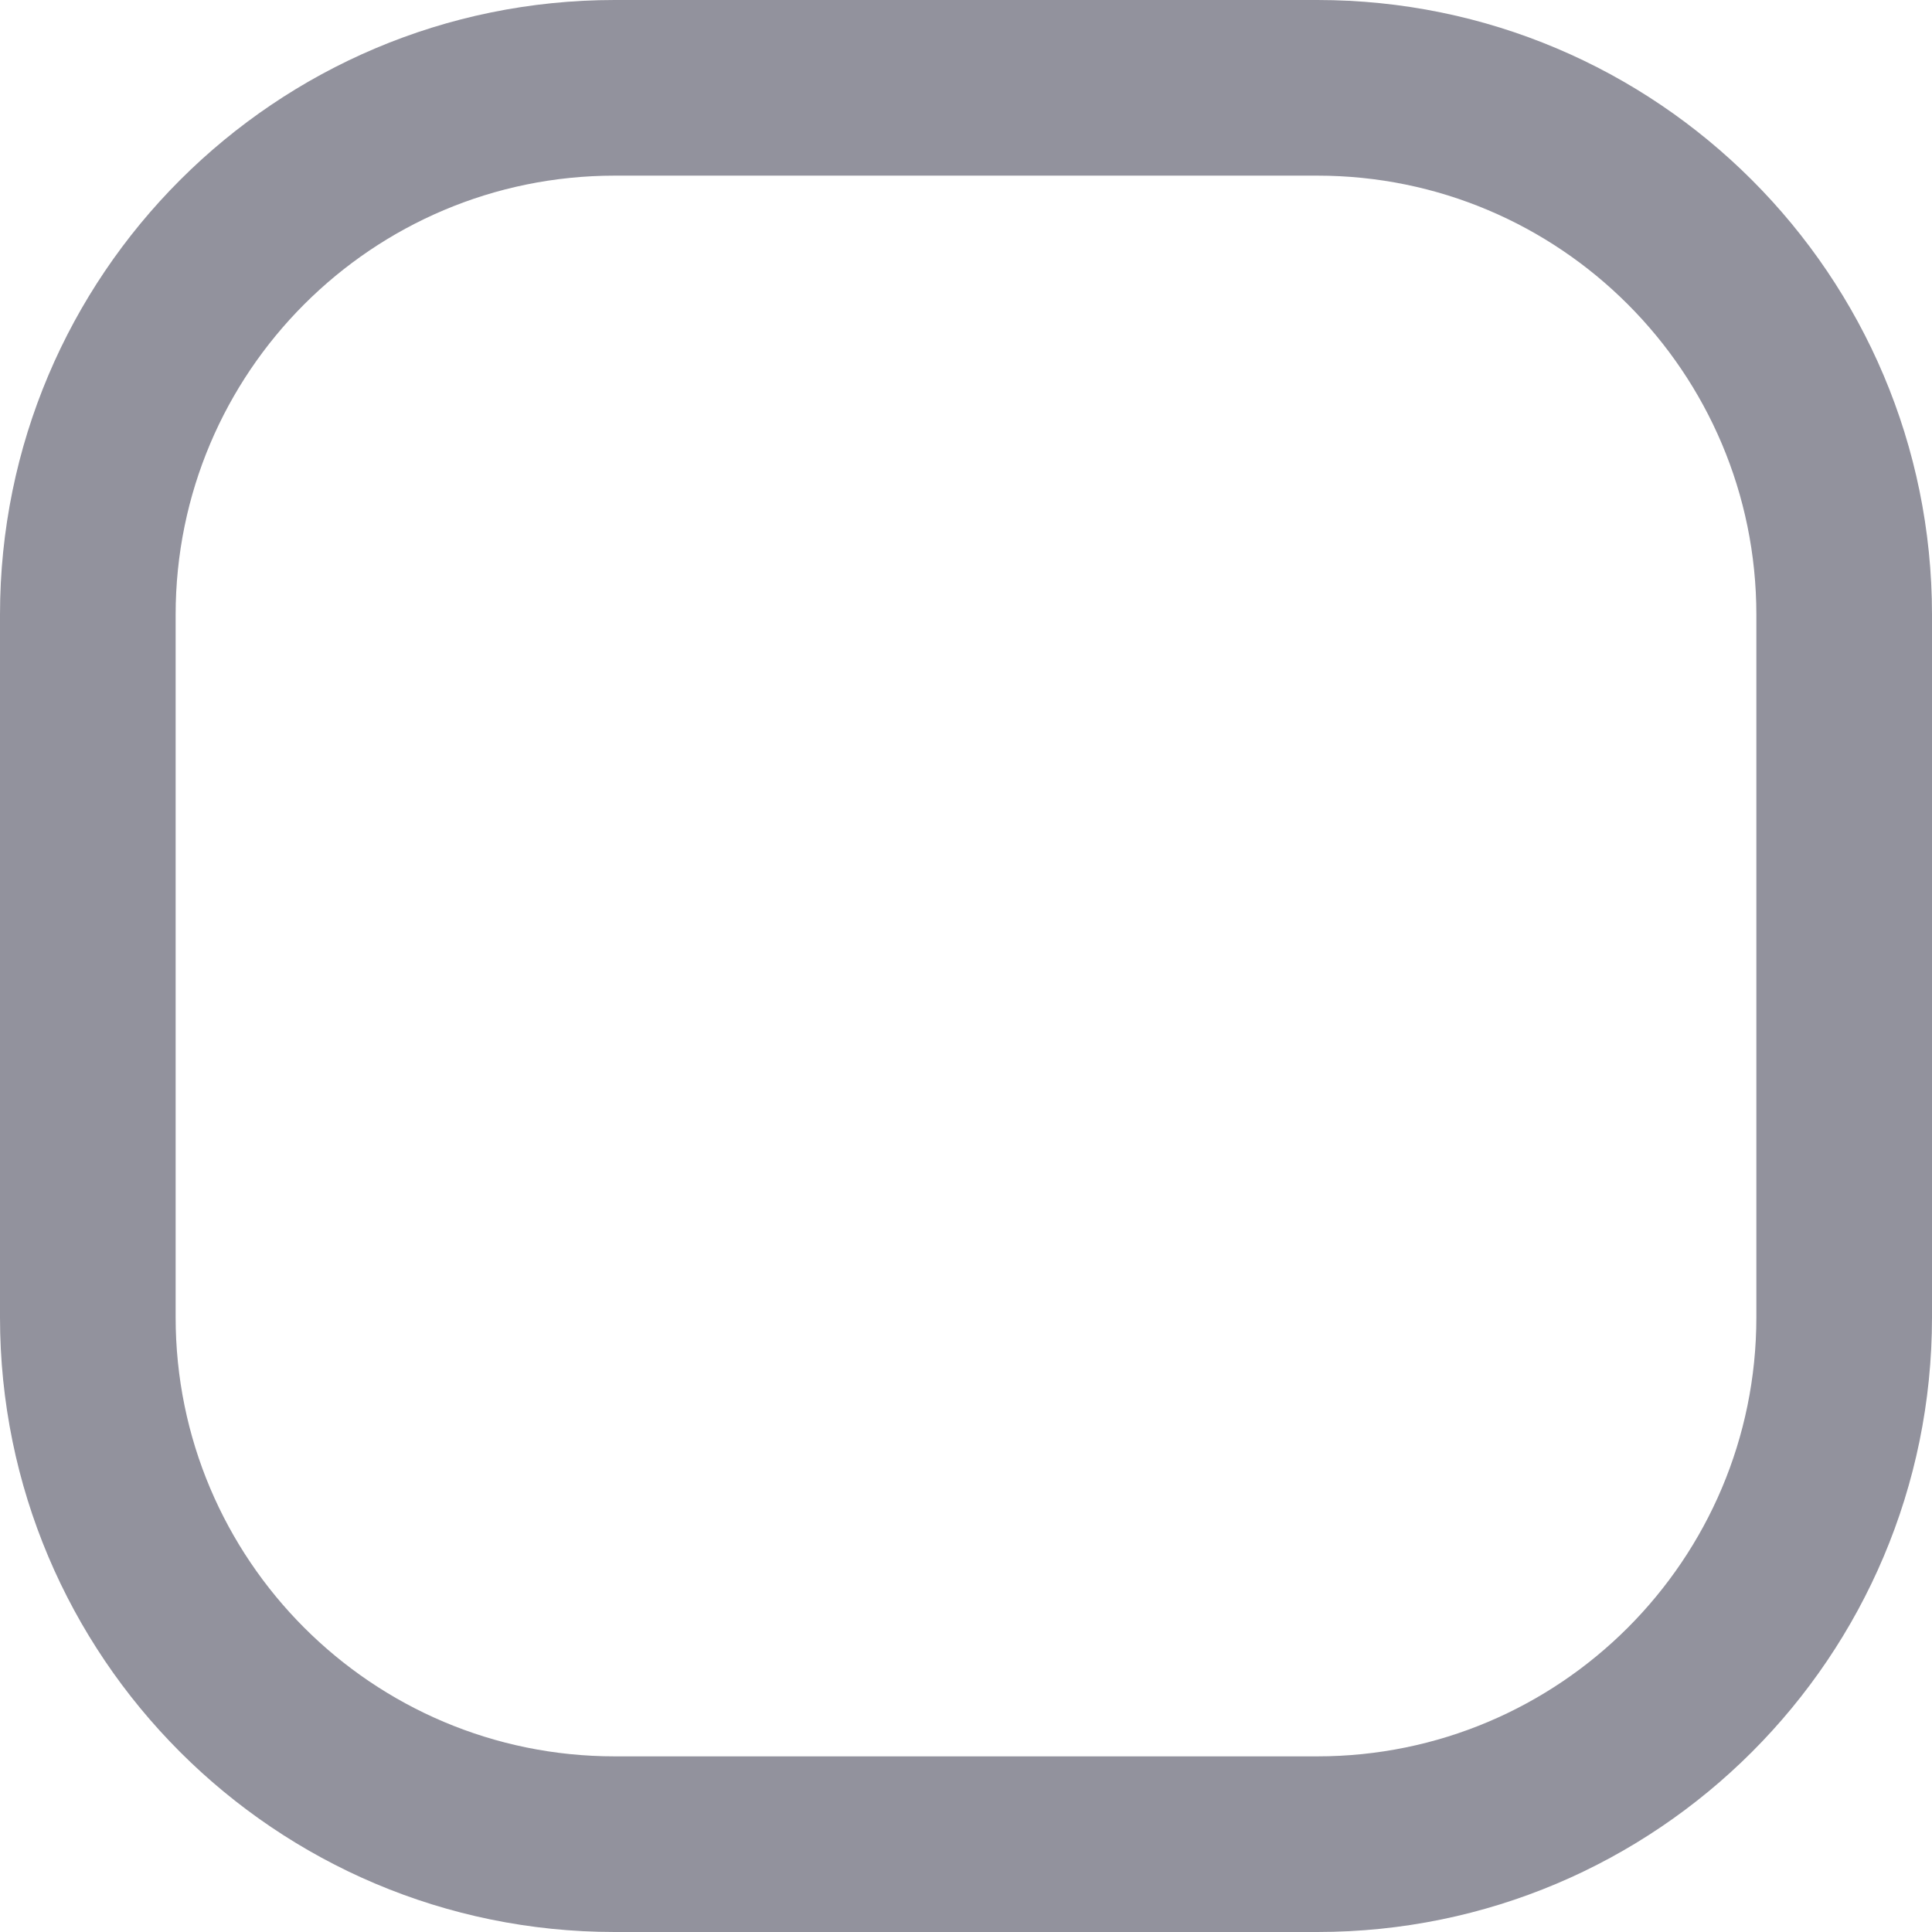 <svg width="22" height="22" viewBox="0 0 22 22" fill="none" xmlns="http://www.w3.org/2000/svg">
<path fill-rule="evenodd" clip-rule="evenodd" d="M15 0H7C3.134 0 0 3.134 0 7V15C0 18.866 3.134 22 7 22H15C18.866 22 22 18.866 22 15V7C22 3.134 18.866 0 15 0ZM2 7C2 4.239 4.239 2 7 2H15C17.761 2 20 4.239 20 7V15C20 17.761 17.761 20 15 20H7C4.239 20 2 17.761 2 15V7Z" fill="#92929D"/>
</svg>
